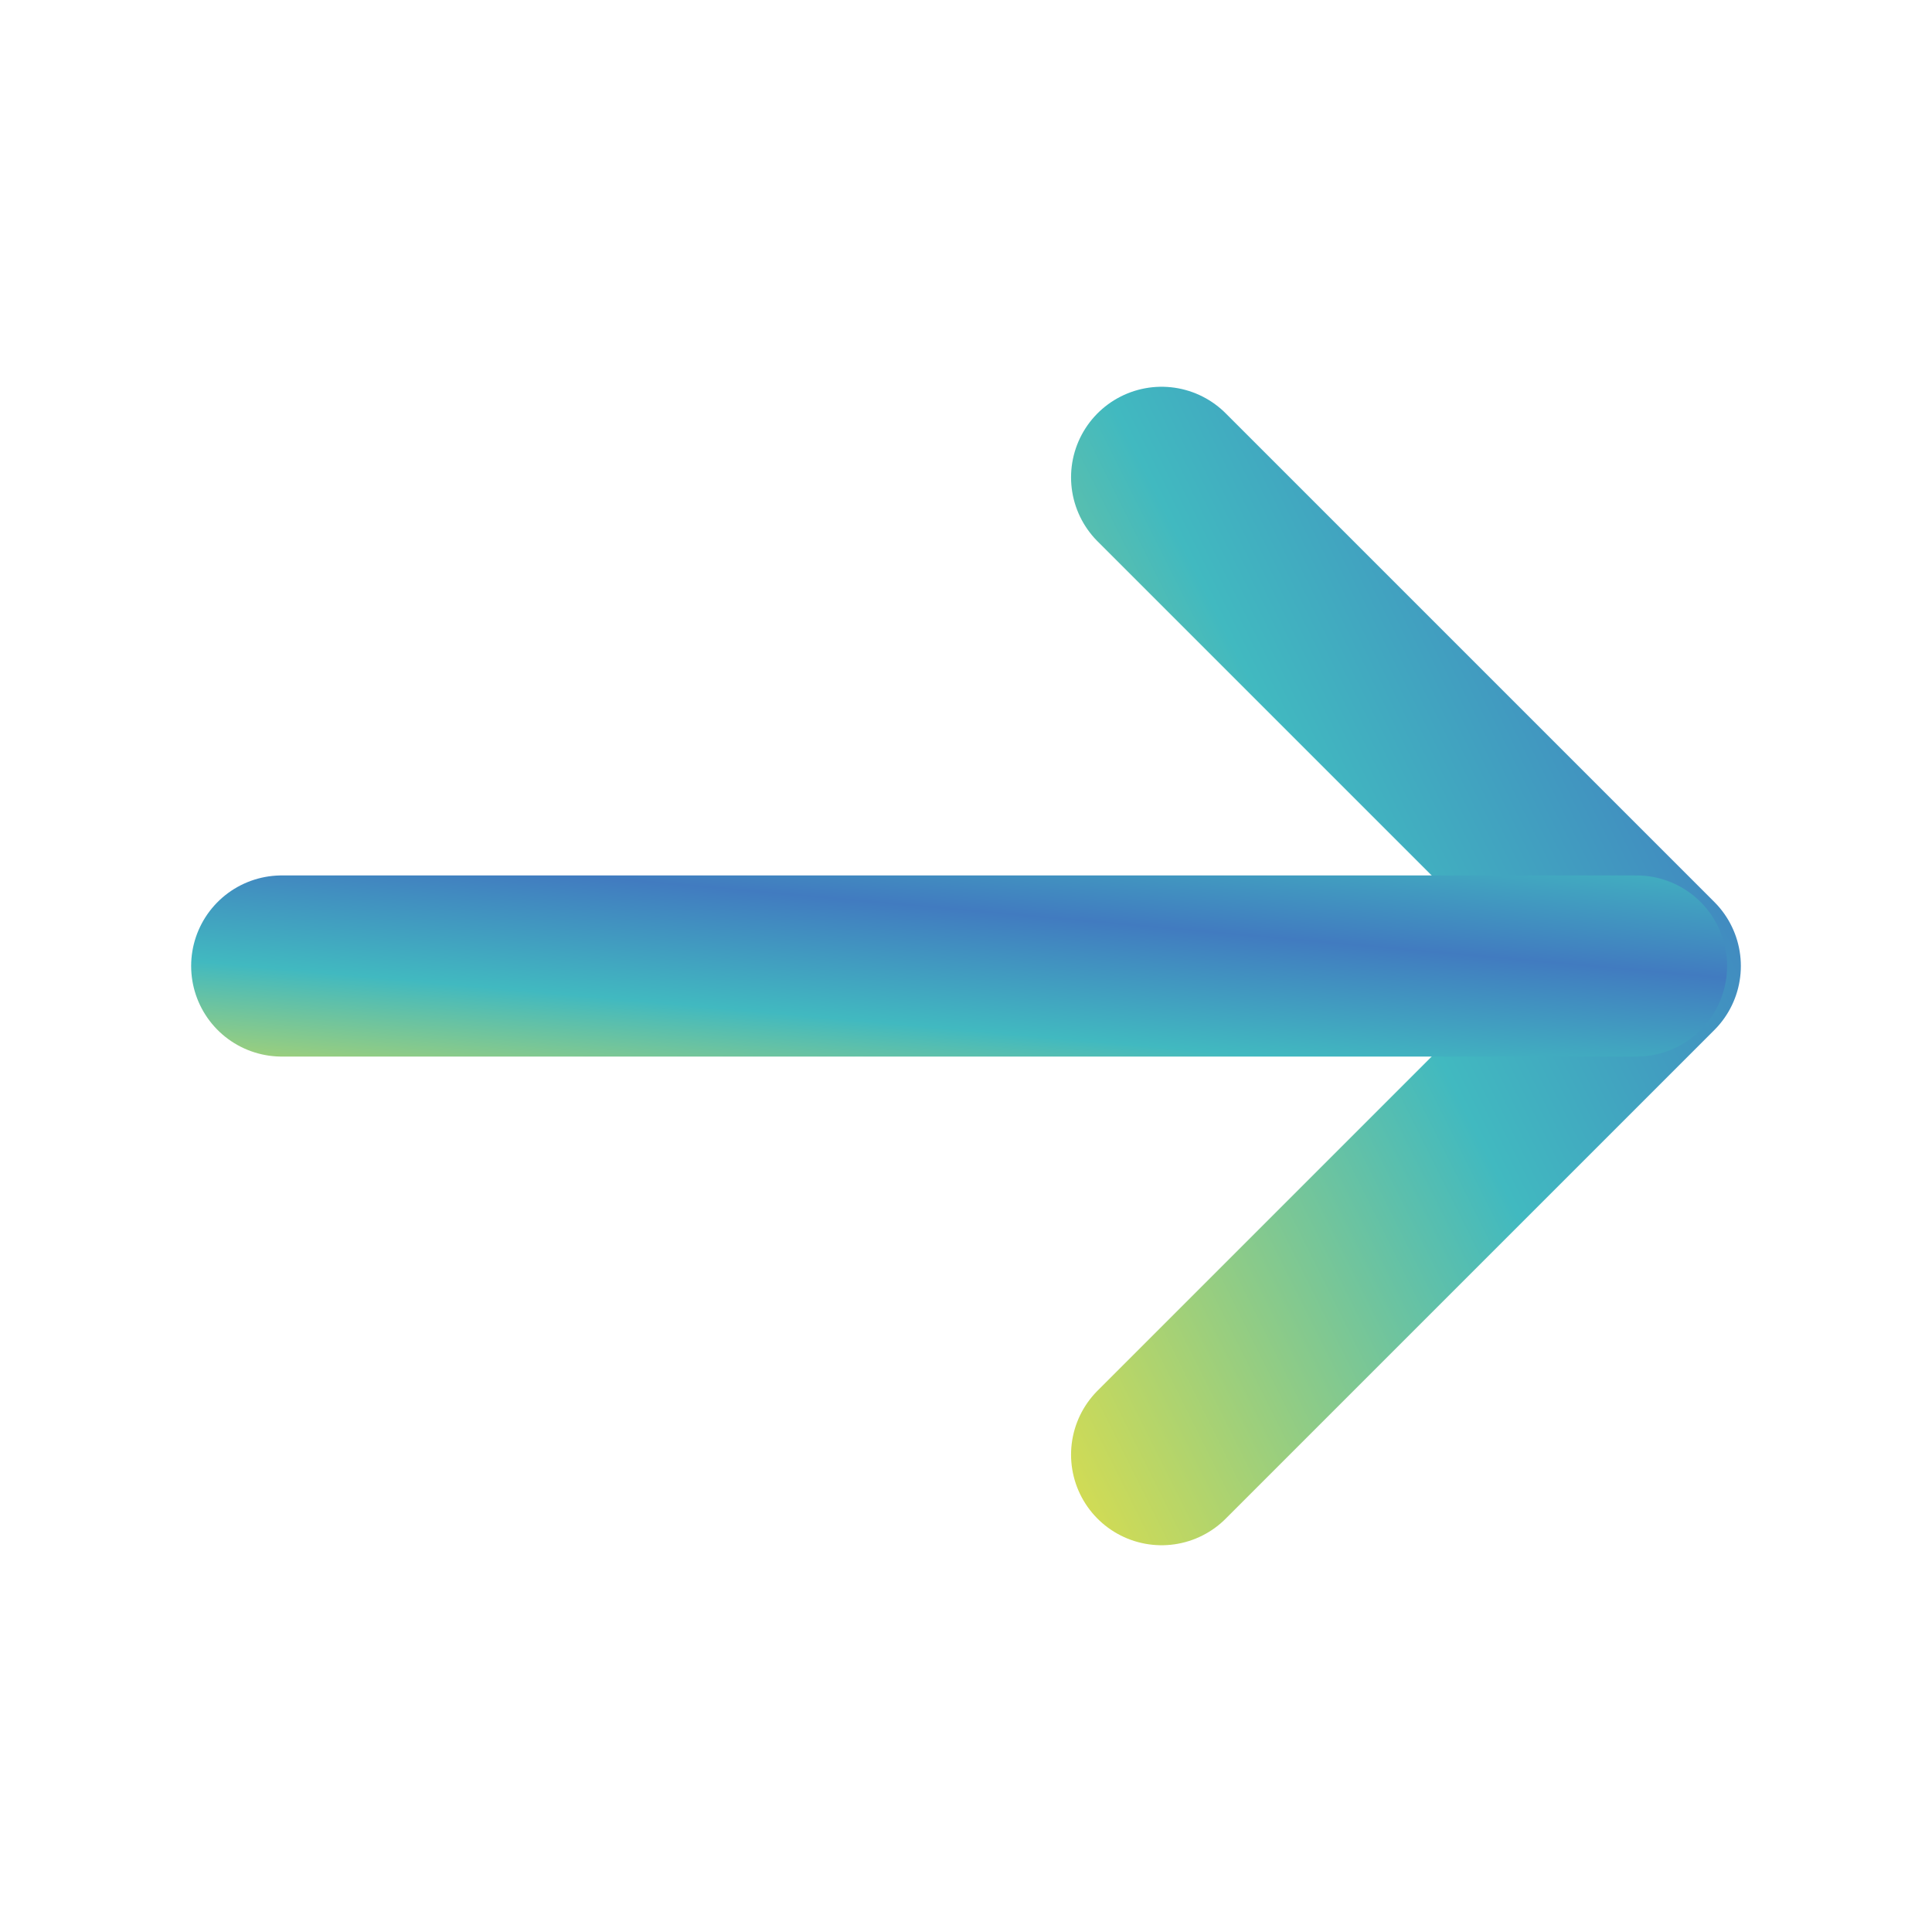<svg xmlns="http://www.w3.org/2000/svg" width="16" height="16" viewBox="0 0 16 16" fill="none">
  <path d="M9.62 3.953L13.667 8L9.62 12.047" stroke="url(#paint0_linear_1228_2465)" stroke-width="1.5" stroke-miterlimit="10" stroke-linecap="round" stroke-linejoin="round"/>
  <path d="M2.333 8H13.553" stroke="url(#paint1_linear_1228_2465)" stroke-width="1.5" stroke-miterlimit="10" stroke-linecap="round" stroke-linejoin="round"/>
  <defs>
    <linearGradient id="paint0_linear_1228_2465" x1="15.164" y1="-0.822" x2="3.833" y2="4.844" gradientUnits="userSpaceOnUse">
      <stop stop-color="#41B9C0"/>
      <stop offset="0.284" stop-color="#417BC0"/>
      <stop offset="0.567" stop-color="#41B9C0"/>
      <stop offset="1" stop-color="#F9E537"/>
    </linearGradient>
    <linearGradient id="paint1_linear_1228_2465" x1="17.705" y1="7.41" x2="17.395" y2="10.882" gradientUnits="userSpaceOnUse">
      <stop stop-color="#41B9C0"/>
      <stop offset="0.284" stop-color="#417BC0"/>
      <stop offset="0.567" stop-color="#41B9C0"/>
      <stop offset="1" stop-color="#F9E537"/>
    </linearGradient>
  </defs>
</svg>